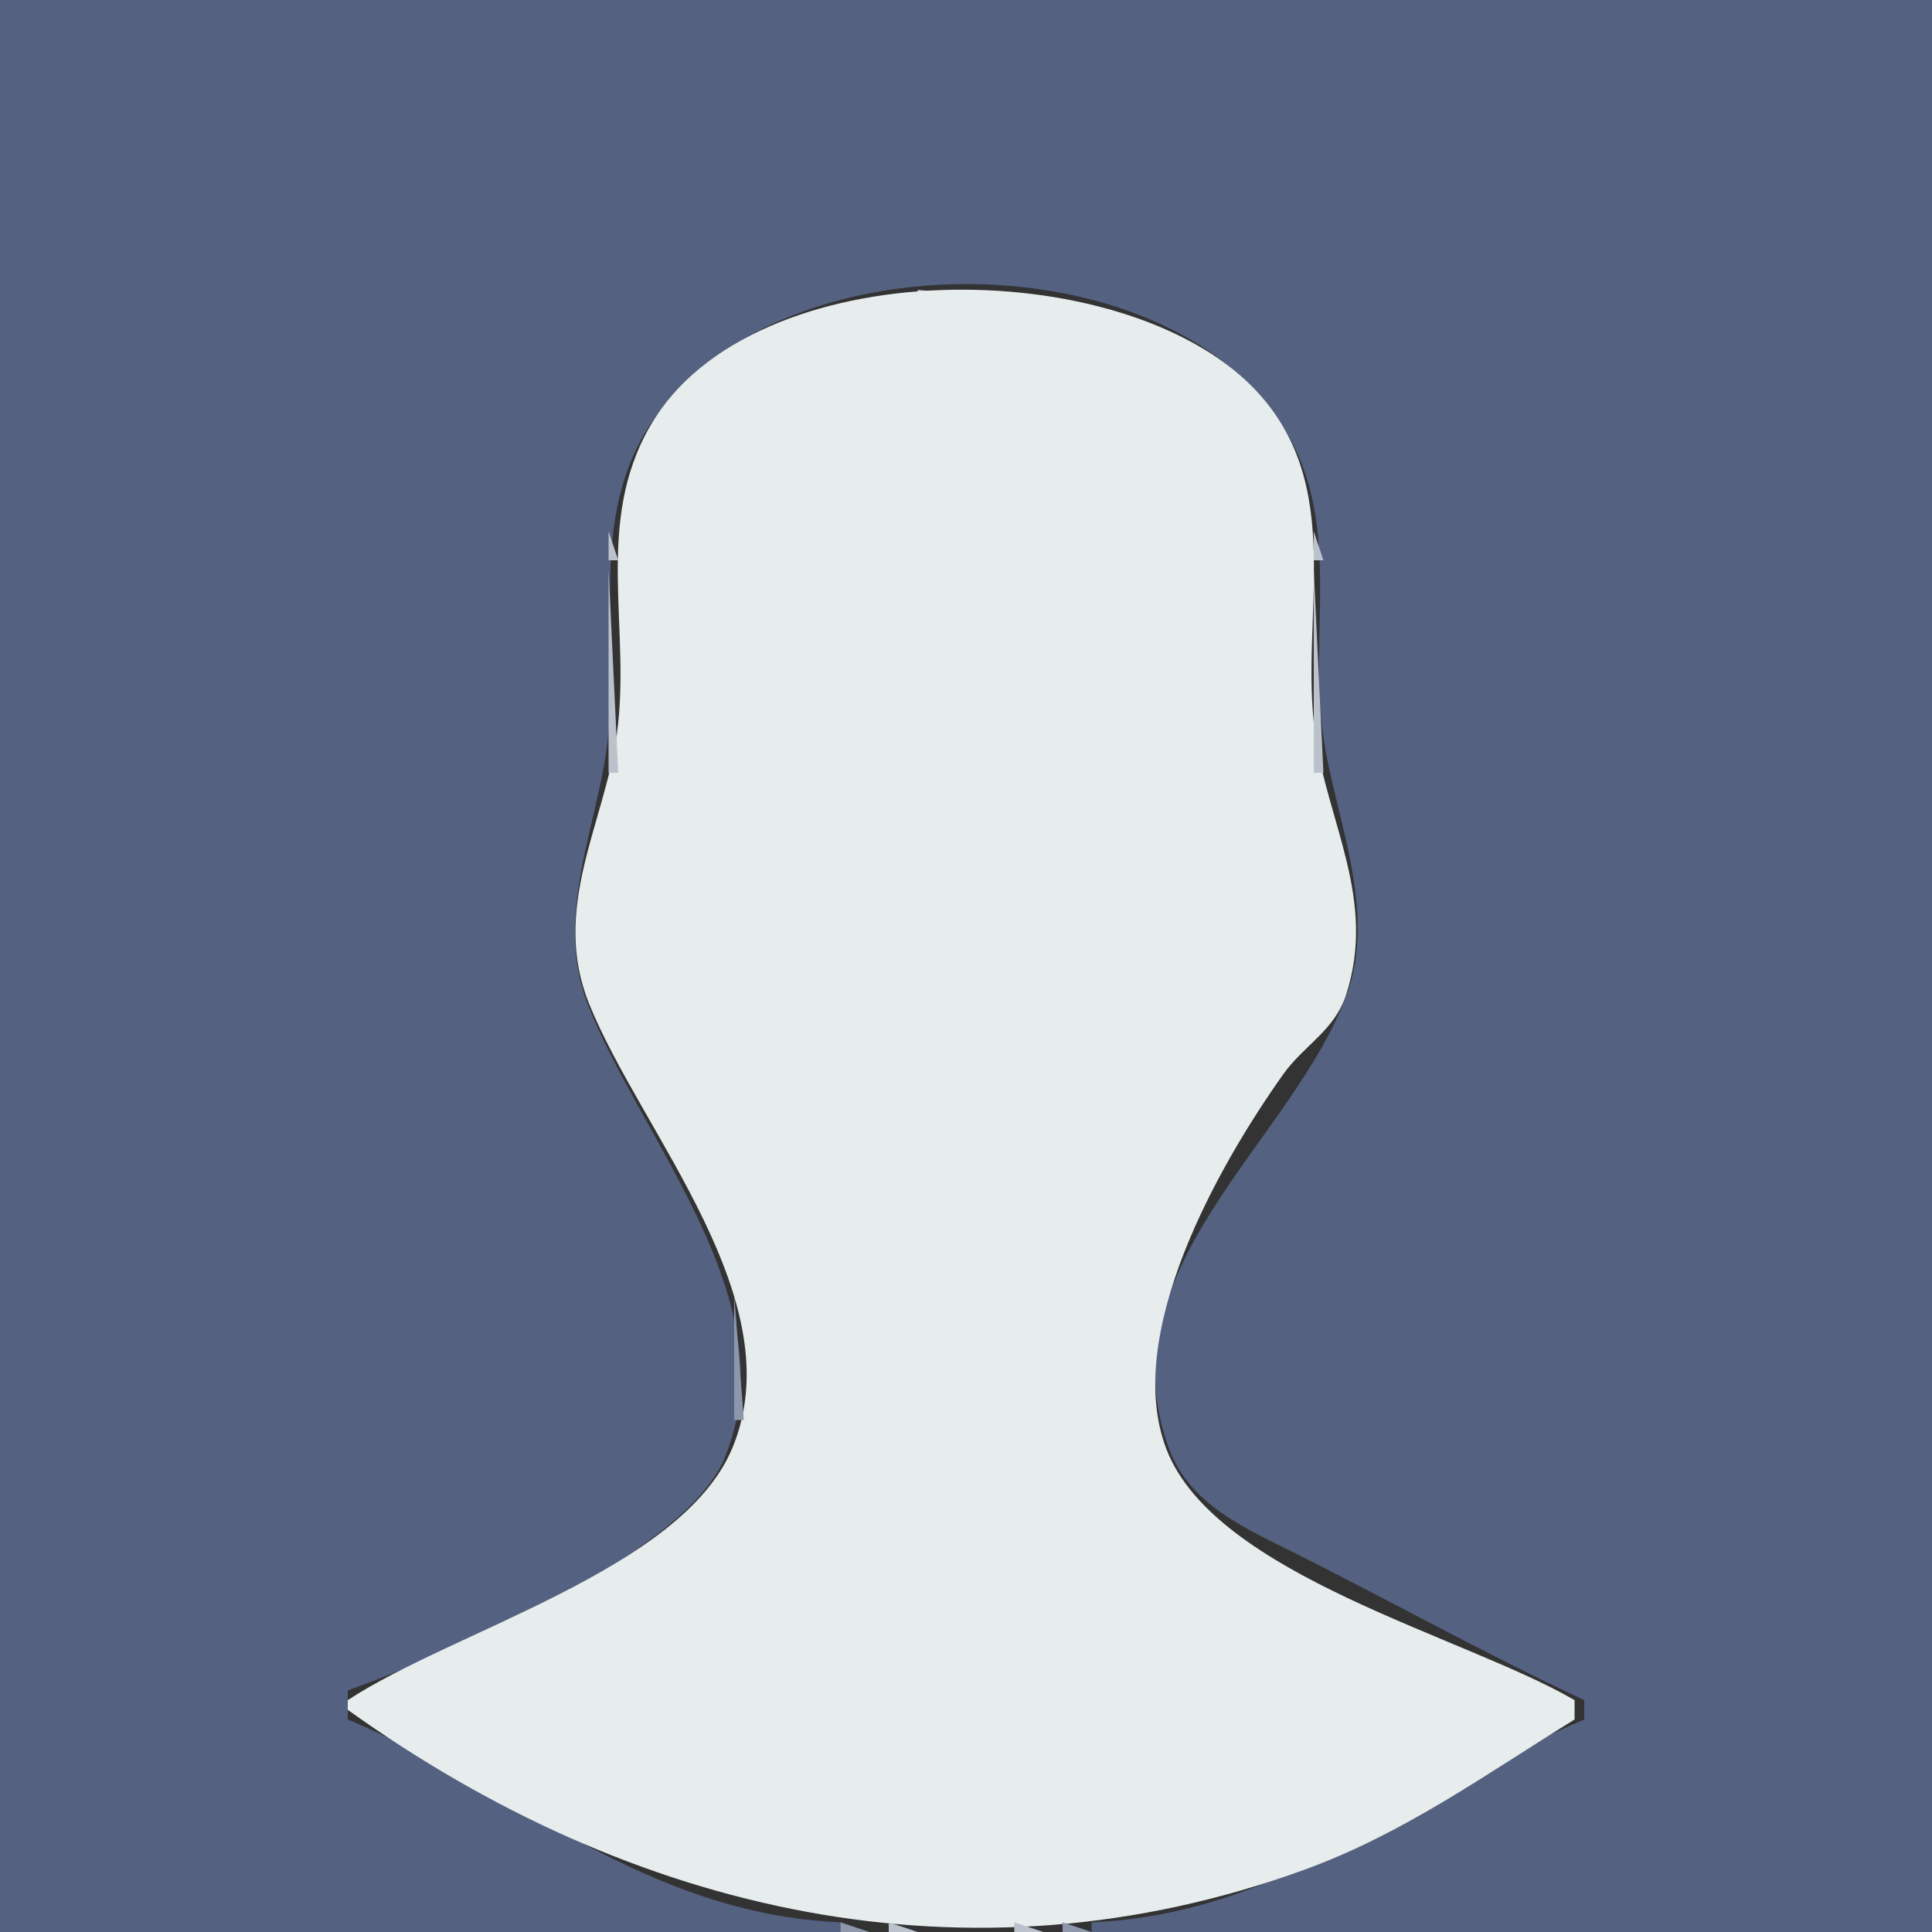 <?xml version="1.0" standalone="yes"?>
<svg xmlns="http://www.w3.org/2000/svg" width="200" height="200">
<rect width="100%" height="100%" fill="#333333" stroke="none"/>
<path style="fill:#556181; stroke:none;" d="M0 0L0 200L87 200L87 199C66.847 198.121 53.446 185.338 36 178L36 175C45.865 171.409 70.812 161.003 74.991 150.985C81.735 134.816 66.351 118.063 60.843 103.961C57.322 94.948 61.788 85.693 62.867 77C64.377 64.841 60.3 52.543 68.684 42.039C81.886 25.497 116.697 25.224 130.532 41.09C140.254 52.24 134.832 65.019 137.274 78C138.745 85.818 142.403 94.848 139.397 102.999C133.775 118.242 114.127 131.368 121.032 149.999C123.165 155.754 128.892 158.197 134 160.753C144.008 165.761 153.877 171.274 164 176L164 178C146.506 185.359 133.21 198.119 113 199L113 200L200 200L200 0L0 0z"/>
<path style="fill:#8d96aa; stroke:none;" d="M91.667 30.333L92.333 30.667L91.667 30.333z"/>
<path style="fill:#a8b0be; stroke:none;" d="M93.667 30.333L94.333 30.667L93.667 30.333z"/>
<path style="fill:#bbc2cc; stroke:none;" d="M95 30L95 31L105 31L95 30z"/>
<path style="fill:#a8b0be; stroke:none;" d="M105.667 30.333L106.333 30.667L105.667 30.333z"/>
<path style="fill:#8d96aa; stroke:none;" d="M107.667 30.333L108.333 30.667L107.667 30.333M85.667 31.333L86.333 31.667L85.667 31.333z"/>
<path style="fill:#bbc2cc; stroke:none;" d="M87 31L88 32L87 31z"/>
<path style="fill:#e7eded; stroke:none;" d="M36 176L36 177C65.348 198.02 100.242 206.203 135 193.564C145.333 189.807 153.749 183.709 163 178L163 176C151.672 169.388 125.751 163.09 120.742 150C116.197 138.122 126.147 120.634 132.839 111.209C134.96 108.221 138.155 106.676 139.347 102.985C142.537 93.107 137.413 85.171 136.144 76C134.448 63.746 139.575 50.296 129.787 40.185C116.147 26.095 77.915 25.915 67.363 44.001C61.437 54.158 65.368 65.08 63.856 76C62.566 85.328 56.974 94.018 61.005 103.961C66.445 117.38 82.225 134.755 75.772 149.996C70.481 162.49 46.864 168.835 36 176z"/>
<path style="fill:#bbc2cc; stroke:none;" d="M112 31L113 32L112 31z"/>
<path style="fill:#8d96aa; stroke:none;" d="M113.667 31.333L114.333 31.667L113.667 31.333M82 32L83 33L82 32z"/>
<path style="fill:#bbc2cc; stroke:none;" d="M83 32L84 33L83 32M116 32L117 33L116 32z"/>
<path style="fill:#8d96aa; stroke:none;" d="M117 32L118 33L117 32M79 33L80 34L79 33z"/>
<path style="fill:#bbc2cc; stroke:none;" d="M80 33L81 34L80 33M119 33L120 34L119 33z"/>
<path style="fill:#8d96aa; stroke:none;" d="M120 33L121 34L120 33M77 34L78 35L77 34z"/>
<path style="fill:#bbc2cc; stroke:none;" d="M78 34L79 35L78 34M121 34L122 35L121 34z"/>
<path style="fill:#8d96aa; stroke:none;" d="M122 34L123 35L122 34M75 35L76 36L75 35z"/>
<path style="fill:#bbc2cc; stroke:none;" d="M76 35L77 36L76 35M123 35L124 36L123 35z"/>
<path style="fill:#8d96aa; stroke:none;" d="M124 35L125 36L124 35z"/>
<path style="fill:#a8b0be; stroke:none;" d="M74 36L75 37L74 36M125 36L126 37L125 36z"/>
<path style="fill:#bbc2cc; stroke:none;" d="M126 37L127 38L126 37z"/>
<path style="fill:#8d96aa; stroke:none;" d="M71 38L72 39L71 38M128 38L129 39L128 38M70 39L71 40L70 39M129 39L130 40L129 39M69 40L70 41L69 40M130 40L131 41L130 40z"/>
<path style="fill:#a8b0be; stroke:none;" d="M67 43L68 44L67 43M132 43L133 44L132 43z"/>
<path style="fill:#8d96aa; stroke:none;" d="M66 44L67 45L66 44M133 44L134 45L133 44z"/>
<path style="fill:#bbc2cc; stroke:none;" d="M66 45L67 46L66 45M133 45L134 46L133 45z"/>
<path style="fill:#8d96aa; stroke:none;" d="M65 46L66 47L65 46M134 46L135 47L134 46z"/>
<path style="fill:#bbc2cc; stroke:none;" d="M65 47L66 48L65 47M134 47L135 48L134 47z"/>
<path style="fill:#a8b0be; stroke:none;" d="M64 49L65 50L64 49M135 49L136 50L135 49z"/>
<path style="fill:#bbc2cc; stroke:none;" d="M64 50L65 51L64 50M135 50L136 51L135 50z"/>
<path style="fill:#8d96aa; stroke:none;" d="M63 52L64 53L63 52M136 52L137 53L136 52z"/>
<path style="fill:#a8b0be; stroke:none;" d="M63.333 53.667L63.667 54.333L63.333 53.667M136.333 53.667L136.667 54.333L136.333 53.667z"/>
<path style="fill:#bbc2cc; stroke:none;" d="M63 55L63 58L64 58L63 55M136 55L136 58L137 58L136 55M63 59L63 80L64 80L63 59M136 59L136 80L137 80L136 59z"/>
<path style="fill:#a8b0be; stroke:none;" d="M62 80L63 81L62 80M137 80L138 81L137 80z"/>
<path style="fill:#8d96aa; stroke:none;" d="M61 81L62 82L61 81M138 81L139 82L138 81M60 83L61 84L60 83M139 83L140 84L139 83z"/>
<path style="fill:#bbc2cc; stroke:none;" d="M60 84L61 85L60 84M139 84L140 85L139 84z"/>
<path style="fill:#a8b0be; stroke:none;" d="M60 103L61 104L60 103M139 103L140 104L139 103z"/>
<path style="fill:#8d96aa; stroke:none;" d="M60 104L61 105L60 104M139 104L140 105L139 104z"/>
<path style="fill:#bbc2cc; stroke:none;" d="M61 105L62 106L61 105M138 105L139 106L138 105z"/>
<path style="fill:#8d96aa; stroke:none;" d="M62 107L63 108L62 107z"/>
<path style="fill:#bbc2cc; stroke:none;" d="M64 108L65 109L64 108M135 108L136 109L135 108z"/>
<path style="fill:#8d96aa; stroke:none;" d="M64 109L65 110L64 109z"/>
<path style="fill:#bbc2cc; stroke:none;" d="M133 109L134 110L133 109z"/>
<path style="fill:#8d96aa; stroke:none;" d="M134 109L135 110L134 109z"/>
<path style="fill:#bbc2cc; stroke:none;" d="M132 110L133 111L132 110M65 111L66 112L65 111z"/>
<path style="fill:#a8b0be; stroke:none;" d="M132 111L133 112L132 111M65 112L66 113L65 112z"/>
<path style="fill:#8d96aa; stroke:none;" d="M65 113L66 114L65 113z"/>
<path style="fill:#bbc2cc; stroke:none;" d="M131 113L132 114L131 113z"/>
<path style="fill:#8d96aa; stroke:none;" d="M131 114L132 115L131 114z"/>
<path style="fill:#a8b0be; stroke:none;" d="M66 115L67 116L66 115M130 116L131 117L130 116z"/>
<path style="fill:#bbc2cc; stroke:none;" d="M67 117L68 118L67 117z"/>
<path style="fill:#8d96aa; stroke:none;" d="M67 118L68 119L67 118z"/>
<path style="fill:#bbc2cc; stroke:none;" d="M129 118L130 119L129 118z"/>
<path style="fill:#8d96aa; stroke:none;" d="M129 119L130 120L129 119M68 120L69 121L68 120z"/>
<path style="fill:#bbc2cc; stroke:none;" d="M128 120L129 121L128 120z"/>
<path style="fill:#8d96aa; stroke:none;" d="M128 121L129 122L128 121z"/>
<path style="fill:#a8b0be; stroke:none;" d="M69 122L70 123L69 122z"/>
<path style="fill:#bbc2cc; stroke:none;" d="M127 122L128 123L127 122z"/>
<path style="fill:#a8b0be; stroke:none;" d="M70 124L71 125L70 124M126 124L127 125L126 124z"/>
<path style="fill:#8d96aa; stroke:none;" d="M71 126L72 127L71 126M125 126L126 127L125 126z"/>
<path style="fill:#bbc2cc; stroke:none;" d="M72 127L73 128L72 127M124 127L125 128L124 127z"/>
<path style="fill:#a8b0be; stroke:none;" d="M73 129L74 130L73 129z"/>
<path style="fill:#8d96aa; stroke:none;" d="M123 129L124 130L123 129z"/>
<path style="fill:#bbc2cc; stroke:none;" d="M74 130L75 131L74 130M122 130L123 131L122 130z"/>
<path style="fill:#8d96aa; stroke:none;" d="M75 132L76 133L75 132z"/>
<path style="fill:#bbc2cc; stroke:none;" d="M76 133L77 134L76 133z"/>
<path style="fill:#8d96aa; stroke:none;" d="M120 133L121 134L120 133M76 134L76 147L77 147L76 134z"/>
<path style="fill:#a8b0be; stroke:none;" d="M76 147L77 148L76 147z"/>
<path style="fill:#bbc2cc; stroke:none;" d="M76 148L77 149L76 148z"/>
<path style="fill:#8d96aa; stroke:none;" d="M120 148L121 149L120 148z"/>
<path style="fill:#a8b0be; stroke:none;" d="M120 149L121 150L120 149z"/>
<path style="fill:#8d96aa; stroke:none;" d="M75 150L76 151L75 150z"/>
<path style="fill:#bbc2cc; stroke:none;" d="M120 150L121 151L120 150M75 151L76 152L75 151z"/>
<path style="fill:#8d96aa; stroke:none;" d="M74 152L75 153L74 152z"/>
<path style="fill:#bbc2cc; stroke:none;" d="M121 152L122 153L121 152z"/>
<path style="fill:#8d96aa; stroke:none;" d="M122 153L123 154L122 153z"/>
<path style="fill:#bbc2cc; stroke:none;" d="M73 154L74 155L73 154z"/>
<path style="fill:#8d96aa; stroke:none;" d="M123 154L124 155L123 154z"/>
<path style="fill:#bbc2cc; stroke:none;" d="M72 155L73 156L72 155z"/>
<path style="fill:#8d96aa; stroke:none;" d="M124 155L125 156L124 155M70 156L71 157L70 156M125 156L126 157L125 156M68 157L69 158L68 157z"/>
<path style="fill:#bbc2cc; stroke:none;" d="M69 157L70 158L69 157M126 157L127 158L126 157z"/>
<path style="fill:#8d96aa; stroke:none;" d="M127 157L128 158L127 157z"/>
<path style="fill:#bbc2cc; stroke:none;" d="M67 158L68 159L67 158M128 158L129 159L128 158z"/>
<path style="fill:#8d96aa; stroke:none;" d="M129 158L130 159L129 158z"/>
<path style="fill:#a8b0be; stroke:none;" d="M65 159L66 160L65 159z"/>
<path style="fill:#bbc2cc; stroke:none;" d="M130 159L131 160L130 159z"/>
<path style="fill:#8d96aa; stroke:none;" d="M131 159L132 160L131 159M63 160L64 161L63 160z"/>
<path style="fill:#bbc2cc; stroke:none;" d="M132 160L133 161L132 160z"/>
<path style="fill:#8d96aa; stroke:none;" d="M133 160L134 161L133 160M61 161L62 162L61 161z"/>
<path style="fill:#bbc2cc; stroke:none;" d="M134 161L135 162L134 161z"/>
<path style="fill:#8d96aa; stroke:none;" d="M135 161L136 162L135 161M59 162L60 163L59 162z"/>
<path style="fill:#bbc2cc; stroke:none;" d="M136 162L137 163L136 162z"/>
<path style="fill:#8d96aa; stroke:none;" d="M137 162L138 163L137 162M57 163L58 164L57 163z"/>
<path style="fill:#bbc2cc; stroke:none;" d="M58 163L59 164L58 163M138 163L139 164L138 163z"/>
<path style="fill:#8d96aa; stroke:none;" d="M139 163L140 164L139 163z"/>
<path style="fill:#bbc2cc; stroke:none;" d="M56 164L57 165L56 164M140 164L141 165L140 164z"/>
<path style="fill:#8d96aa; stroke:none;" d="M141 164L142 165L141 164z"/>
<path style="fill:#a8b0be; stroke:none;" d="M54 165L55 166L54 165z"/>
<path style="fill:#bbc2cc; stroke:none;" d="M142 165L143 166L142 165z"/>
<path style="fill:#8d96aa; stroke:none;" d="M143 165L144 166L143 165M52 166L53 167L52 166z"/>
<path style="fill:#bbc2cc; stroke:none;" d="M144 166L145 167L144 166z"/>
<path style="fill:#8d96aa; stroke:none;" d="M145 166L146 167L145 166M50 167L51 168L50 167z"/>
<path style="fill:#bbc2cc; stroke:none;" d="M146 167L147 168L146 167z"/>
<path style="fill:#8d96aa; stroke:none;" d="M147 167L148 168L147 167M48 168L49 169L48 168z"/>
<path style="fill:#bbc2cc; stroke:none;" d="M148 168L149 169L148 168z"/>
<path style="fill:#8d96aa; stroke:none;" d="M149 168L150 169L149 168M46 169L47 170L46 169z"/>
<path style="fill:#bbc2cc; stroke:none;" d="M47 169L48 170L47 169M150 169L151 170L150 169z"/>
<path style="fill:#8d96aa; stroke:none;" d="M151 169L152 170L151 169z"/>
<path style="fill:#bbc2cc; stroke:none;" d="M45 170L46 171L45 170M152 170L153 171L152 170z"/>
<path style="fill:#8d96aa; stroke:none;" d="M153 170L154 171L153 170z"/>
<path style="fill:#a8b0be; stroke:none;" d="M43 171L44 172L43 171z"/>
<path style="fill:#bbc2cc; stroke:none;" d="M154 171L155 172L154 171z"/>
<path style="fill:#8d96aa; stroke:none;" d="M155 171L156 172L155 171z"/>
<path style="fill:#a8b0be; stroke:none;" d="M41 172L42 173L41 172z"/>
<path style="fill:#bbc2cc; stroke:none;" d="M156 172L157 173L156 172z"/>
<path style="fill:#8d96aa; stroke:none;" d="M157 172L158 173L157 172M39 173L40 174L39 173z"/>
<path style="fill:#bbc2cc; stroke:none;" d="M158 173L159 174L158 173z"/>
<path style="fill:#8d96aa; stroke:none;" d="M159 173L160 174L159 173z"/>
<path style="fill:#bbc2cc; stroke:none;" d="M38 174L39 175L38 174M160 174L161 175L160 174z"/>
<path style="fill:#8d96aa; stroke:none;" d="M36 175L37 176L36 175M162 175L163 176L162 175z"/>
<path style="fill:#a8b0be; stroke:none;" d="M163 176L164 177L163 176z"/>
<path style="fill:#8d96aa; stroke:none;" d="M36 177L37 178L36 177M163 177L164 178L163 177z"/>
<path style="fill:#bbc2cc; stroke:none;" d="M38 178L39 179L38 178M161 178L162 179L161 178z"/>
<path style="fill:#a8b0be; stroke:none;" d="M39 179L40 180L39 179M160 179L161 180L160 179z"/>
<path style="fill:#8d96aa; stroke:none;" d="M40 180L41 181L40 180M159 180L160 181L159 180z"/>
<path style="fill:#bbc2cc; stroke:none;" d="M42 181L43 182L42 181M157 181L158 182L157 181z"/>
<path style="fill:#8d96aa; stroke:none;" d="M43 182L44 183L43 182z"/>
<path style="fill:#a8b0be; stroke:none;" d="M156 182L157 183L156 182z"/>
<path style="fill:#bbc2cc; stroke:none;" d="M45 183L46 184L45 183M154 183L155 184L154 183z"/>
<path style="fill:#8d96aa; stroke:none;" d="M46 184L47 185L46 184z"/>
<path style="fill:#a8b0be; stroke:none;" d="M153 184L154 185L153 184z"/>
<path style="fill:#bbc2cc; stroke:none;" d="M48 185L49 186L48 185M151 185L152 186L151 185z"/>
<path style="fill:#8d96aa; stroke:none;" d="M49 186L50 187L49 186z"/>
<path style="fill:#bbc2cc; stroke:none;" d="M50 186L51 187L50 186z"/>
<path style="fill:#8d96aa; stroke:none;" d="M150 186L151 187L150 186M51 187L52 188L51 187M148 187L149 188L148 187z"/>
<path style="fill:#a8b0be; stroke:none;" d="M53 188L54 189L53 188M146 188L147 189L146 188M55 189L56 190L55 189M144 189L145 190L144 189M57 190L58 191L57 190M142 190L143 191L142 190z"/>
<path style="fill:#8d96aa; stroke:none;" d="M59 191L60 192L59 191z"/>
<path style="fill:#bbc2cc; stroke:none;" d="M60 191L61 192L60 191z"/>
<path style="fill:#8d96aa; stroke:none;" d="M140 191L141 192L140 191M61 192L62 193L61 192z"/>
<path style="fill:#bbc2cc; stroke:none;" d="M62 192L63 193L62 192M137 192L138 193L137 192z"/>
<path style="fill:#8d96aa; stroke:none;" d="M138 192L139 193L138 192z"/>
<path style="fill:#a8b0be; stroke:none;" d="M64 193L65 194L64 193M135 193L136 194L135 193M67 194L68 195L67 194M132 194L133 195L132 194z"/>
<path style="fill:#8d96aa; stroke:none;" d="M133 194L134 195L133 194M69 195L70 196L69 195z"/>
<path style="fill:#a8b0be; stroke:none;" d="M70 195L71 196L70 195z"/>
<path style="fill:#bbc2cc; stroke:none;" d="M71 195L72 196L71 195M128 195L129 196L128 195z"/>
<path style="fill:#a8b0be; stroke:none;" d="M129 195L130 196L129 195z"/>
<path style="fill:#8d96aa; stroke:none;" d="M130 195L131 196L130 195M73 196L74 197L73 196z"/>
<path style="fill:#bbc2cc; stroke:none;" d="M74 196L75 197L74 196M125 196L126 197L125 196z"/>
<path style="fill:#8d96aa; stroke:none;" d="M126 196L127 197L126 196M77 197L78 198L77 197z"/>
<path style="fill:#bbc2cc; stroke:none;" d="M78 197L79 198L78 197M121 197L122 198L121 197z"/>
<path style="fill:#8d96aa; stroke:none;" d="M122 197L123 198L122 197M81.667 198.333L82.333 198.667L81.667 198.333z"/>
<path style="fill:#a8b0be; stroke:none;" d="M83 198L84 199L83 198z"/>
<path style="fill:#bbc2cc; stroke:none;" d="M84 198L85 199L84 198M115 198L116 199L115 198z"/>
<path style="fill:#a8b0be; stroke:none;" d="M116 198L117 199L116 198z"/>
<path style="fill:#8d96aa; stroke:none;" d="M117.667 198.333L118.333 198.667L117.667 198.333M87 199L87 200L90 200L87 199z"/>
<path style="fill:#a8b0be; stroke:none;" d="M90.667 199.333L91.333 199.667L90.667 199.333z"/>
<path style="fill:#bbc2cc; stroke:none;" d="M92 199L92 200L95 200L92 199M105 199L105 200L108 200L105 199z"/>
<path style="fill:#a8b0be; stroke:none;" d="M108.667 199.333L109.333 199.667L108.667 199.333z"/>
<path style="fill:#8d96aa; stroke:none;" d="M110 199L110 200L113 200L110 199z"/>
</svg>
